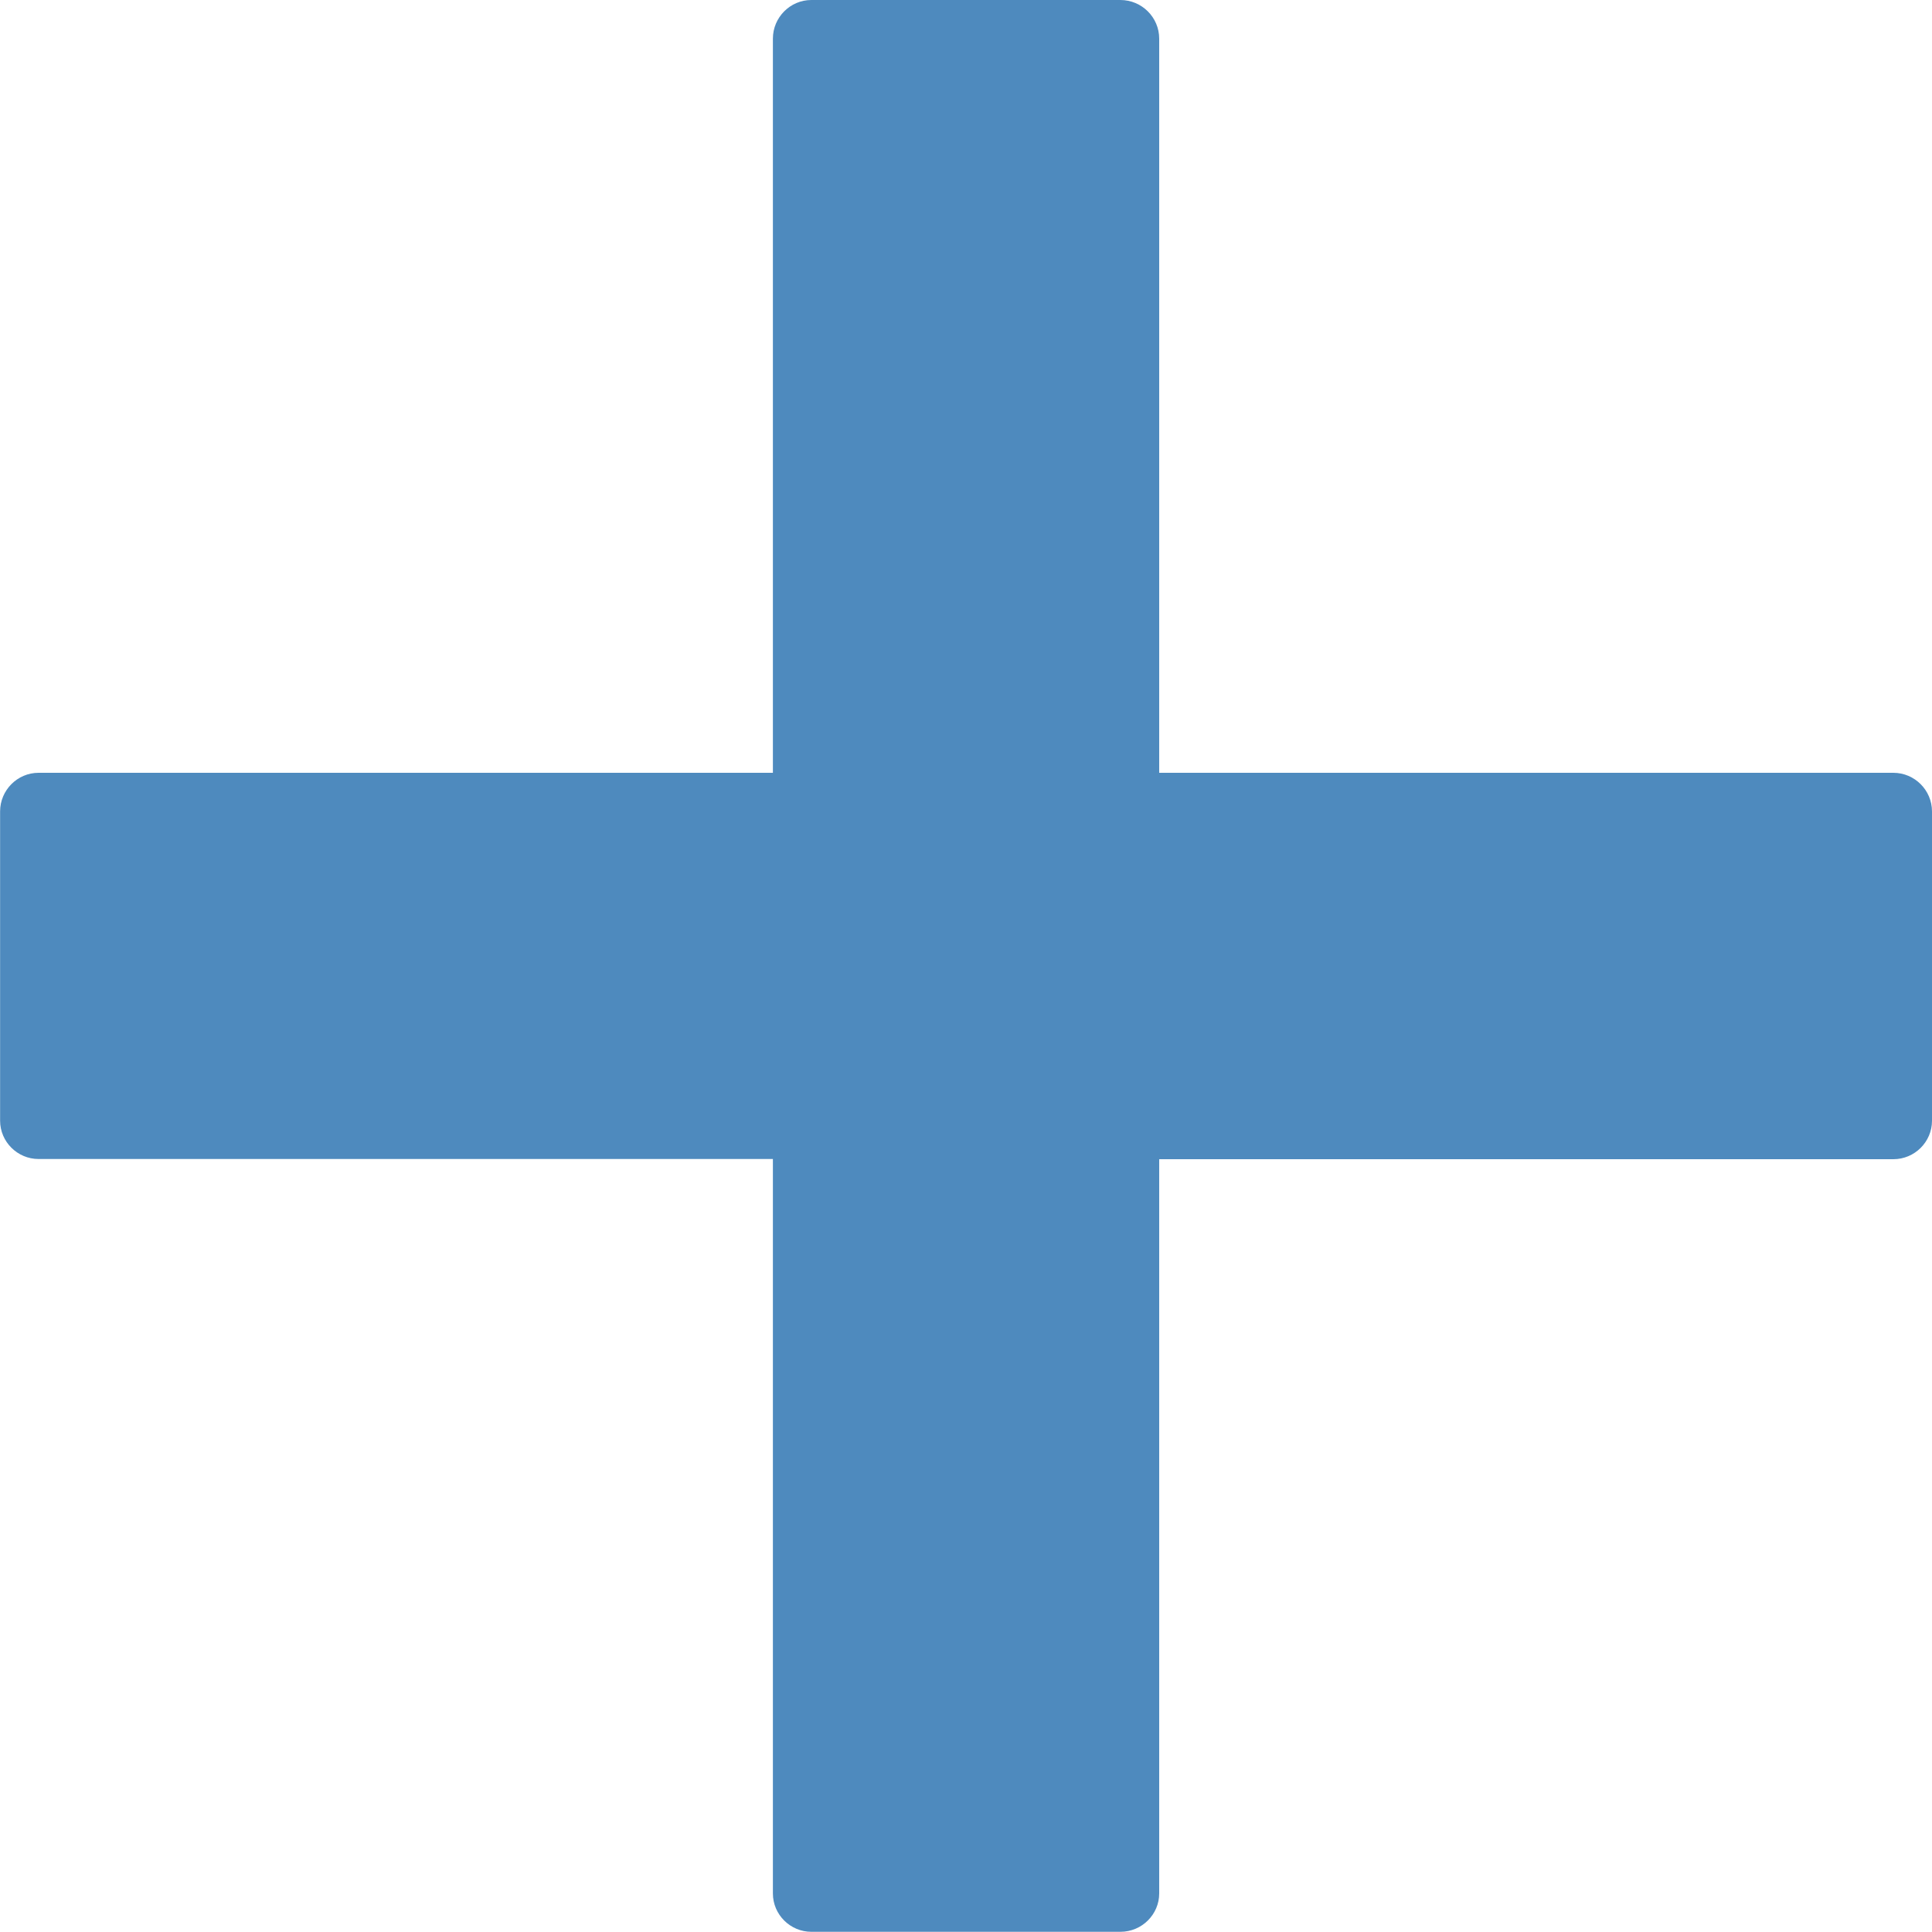<?xml version="1.0" encoding="utf-8"?>
<!-- Generator: Adobe Illustrator 16.0.0, SVG Export Plug-In . SVG Version: 6.00 Build 0)  -->
<!DOCTYPE svg PUBLIC "-//W3C//DTD SVG 1.1//EN" "http://www.w3.org/Graphics/SVG/1.1/DTD/svg11.dtd">
<svg version="1.1" id="Layer_1" xmlns="http://www.w3.org/2000/svg" xmlns:xlink="http://www.w3.org/1999/xlink" x="0px" y="0px"
	 width="20px" height="20px" viewBox="0 0 20 20" enable-background="new 0 0 20 20" xml:space="preserve">
<g id="plus-sign">
	<g>
		<rect id="le_wrappier_28_" fill="none" width="20" height="20"/>
		<path id="plus-sign_5_" fill="#4E8ABE" d="M19.6,8H12V0.4C12,0.18,11.82,0,11.598,0H8.399C8.18,0,8.001,0.18,8.001,0.4V8H0.399
			C0.18,8,0.001,8.18,0.001,8.4v3.201c0,0.219,0.18,0.397,0.398,0.397h7.602v7.603c0,0.219,0.18,0.397,0.398,0.397h3.199
			c0.224,0,0.402-0.181,0.402-0.397V12h7.6c0.221,0,0.4-0.18,0.4-0.398V8.4C20,8.18,19.82,8,19.6,8z"/>
	</g>
</g>
<g id="Layer_1_1_">
</g>
</svg>
